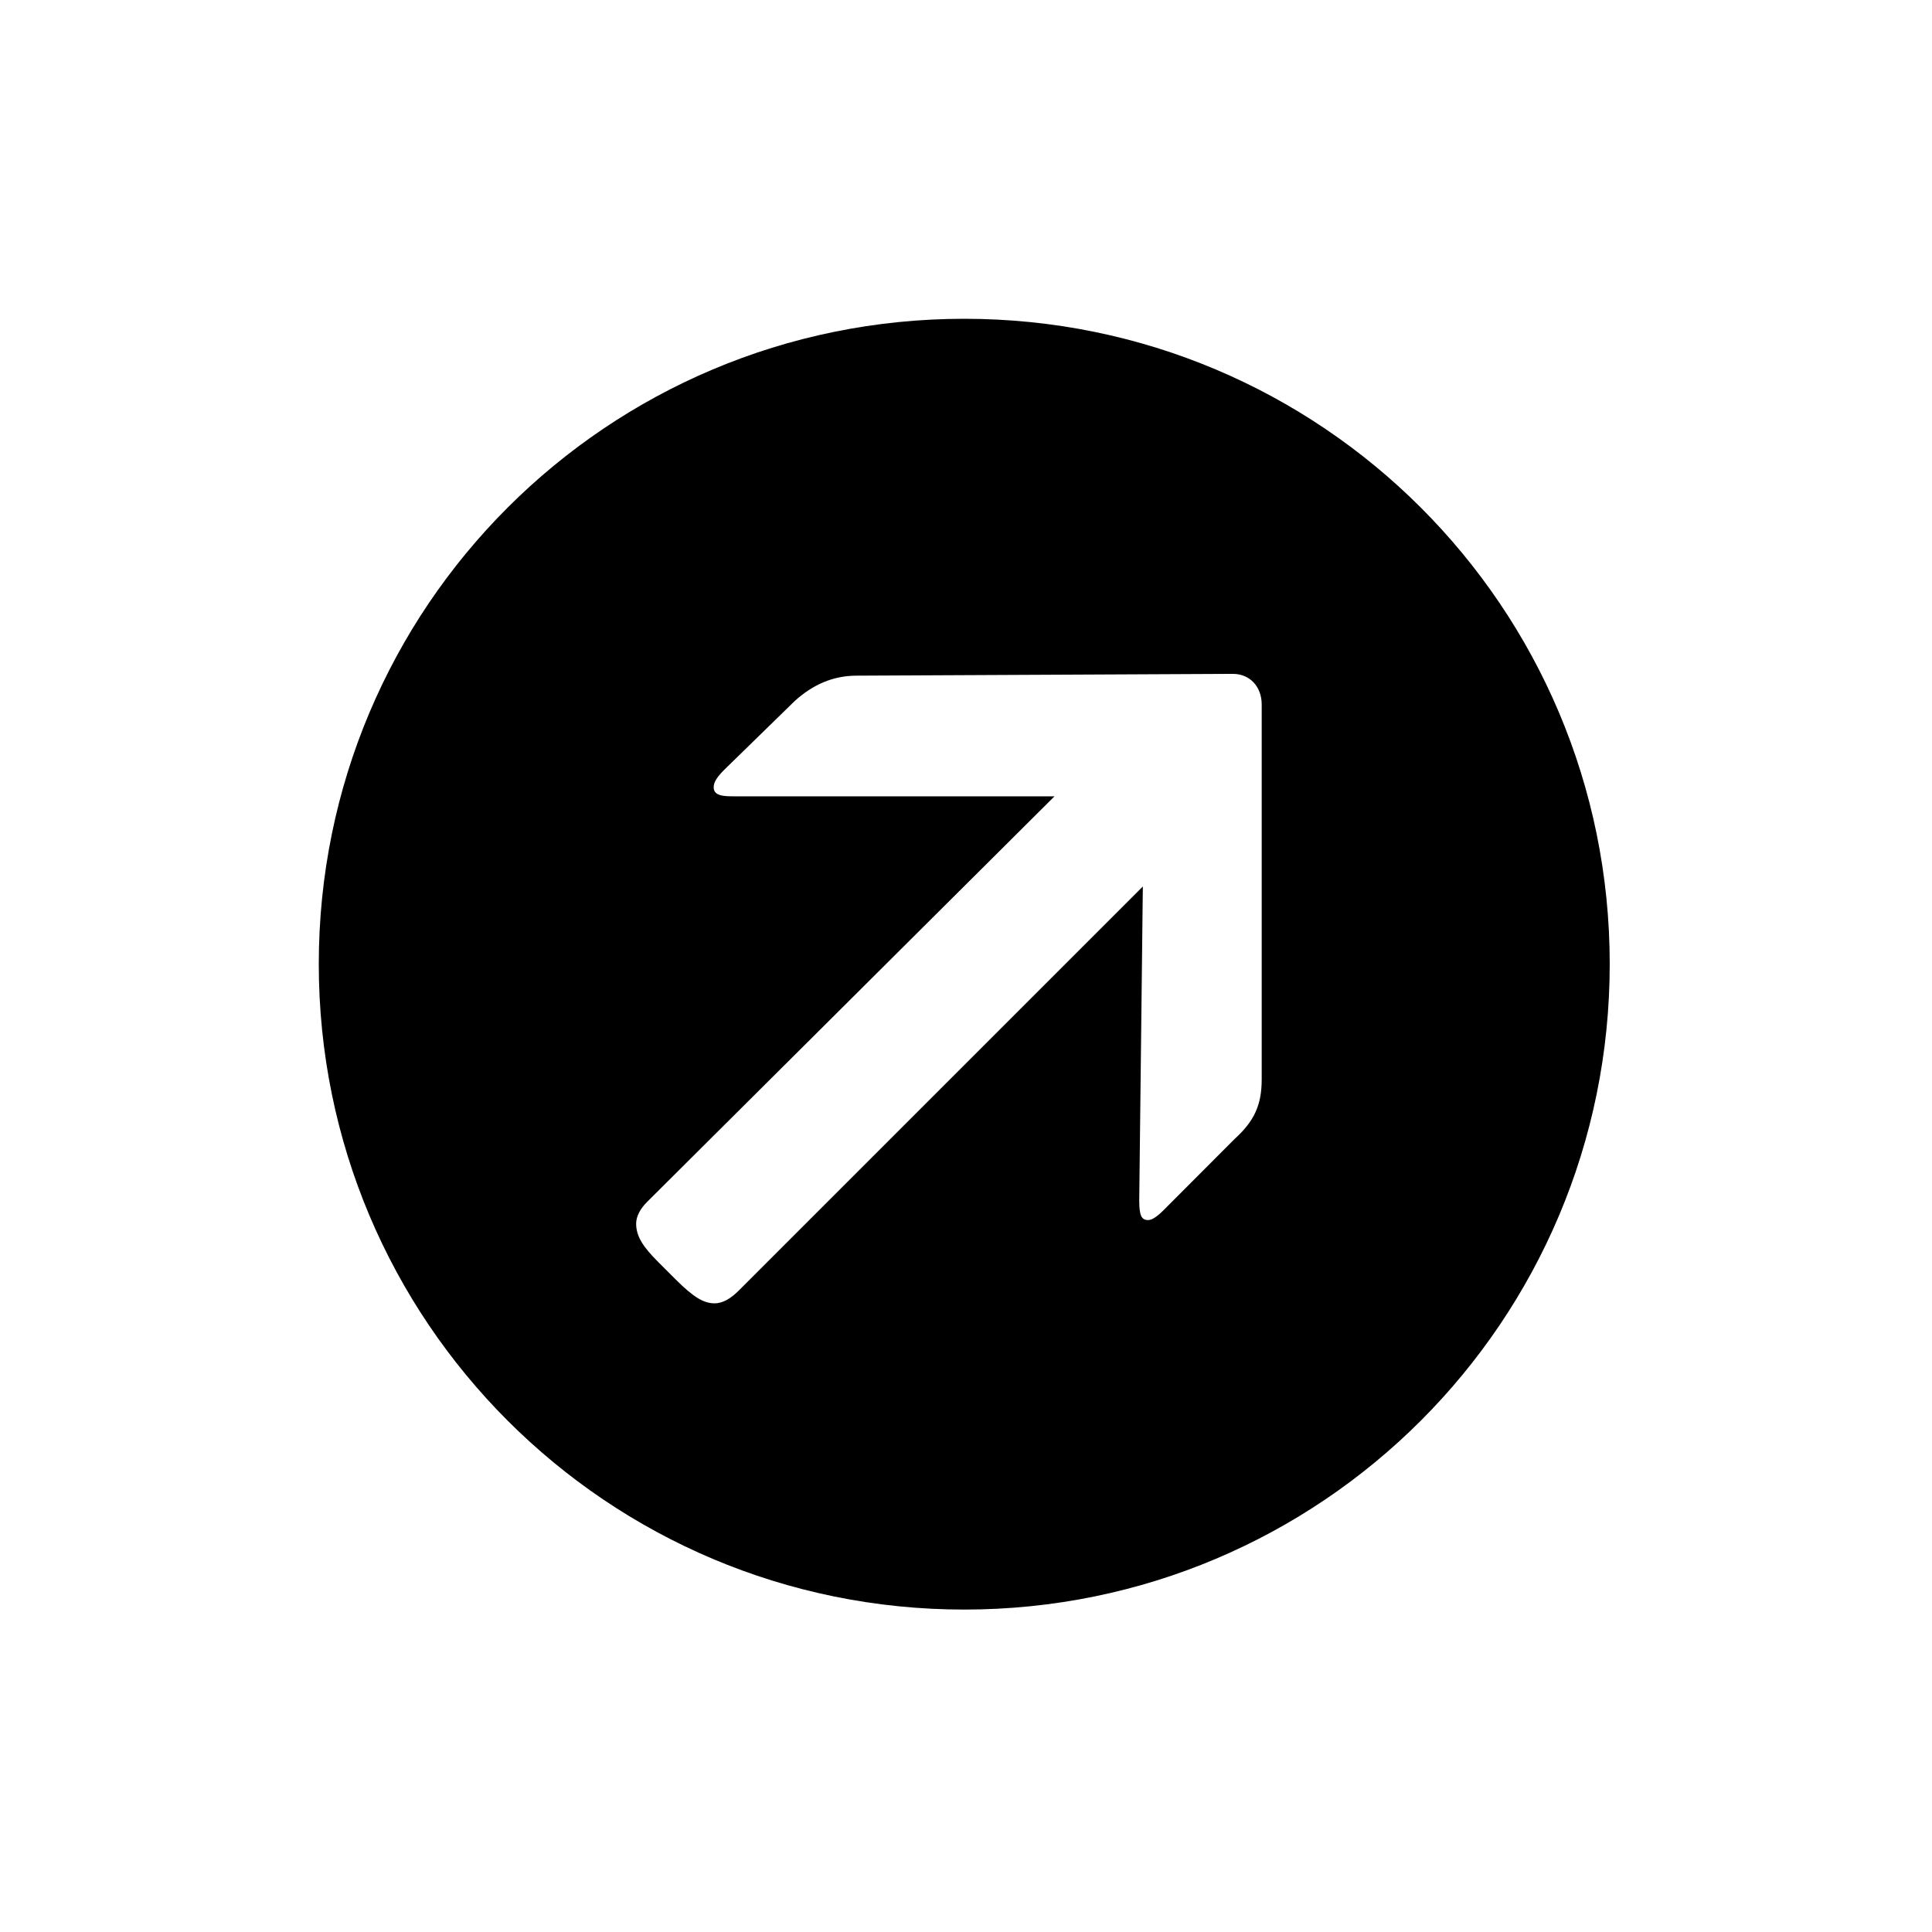 <svg xmlns="http://www.w3.org/2000/svg" width="400" height="400" viewBox="0 0 400 400">
  <path fill-rule="evenodd" d="M133.653,267.244 C59.733,267.244 0,207.511 0,133.591 C0,59.702 59.733,0 133.653,0 C207.511,0 267.276,59.702 267.276,133.591 C267.276,207.511 207.511,267.244 133.653,267.244 L133.653,267.244 Z M189.622,169.804 C193.729,166.071 195.222,162.711 195.222,157.484 L195.222,79.862 C195.222,76.16 192.764,73.516 189.249,73.516 L111.253,73.889 C106.4,73.92 102.293,75.756 98.56,79.116 L84.342,92.991 C82.507,94.764 81.76,95.884 81.76,97.004 C81.76,98.871 84,98.871 86.24,98.871 L152.32,98.871 L67.947,182.871 C66.547,184.271 65.707,185.858 65.707,187.351 C65.707,189.996 67.2,192.204 70.187,195.191 L73.92,198.924 C77.684,202.689 79.769,203.84 81.947,203.84 C83.72,203.84 85.369,202.782 86.987,201.164 L170.613,117.538 L169.867,182.498 C169.867,185.64 170.302,186.604 171.733,186.604 C172.449,186.604 173.476,185.951 174.72,184.738 L189.622,169.804 Z" transform="translate(66 66)"/>
</svg>
